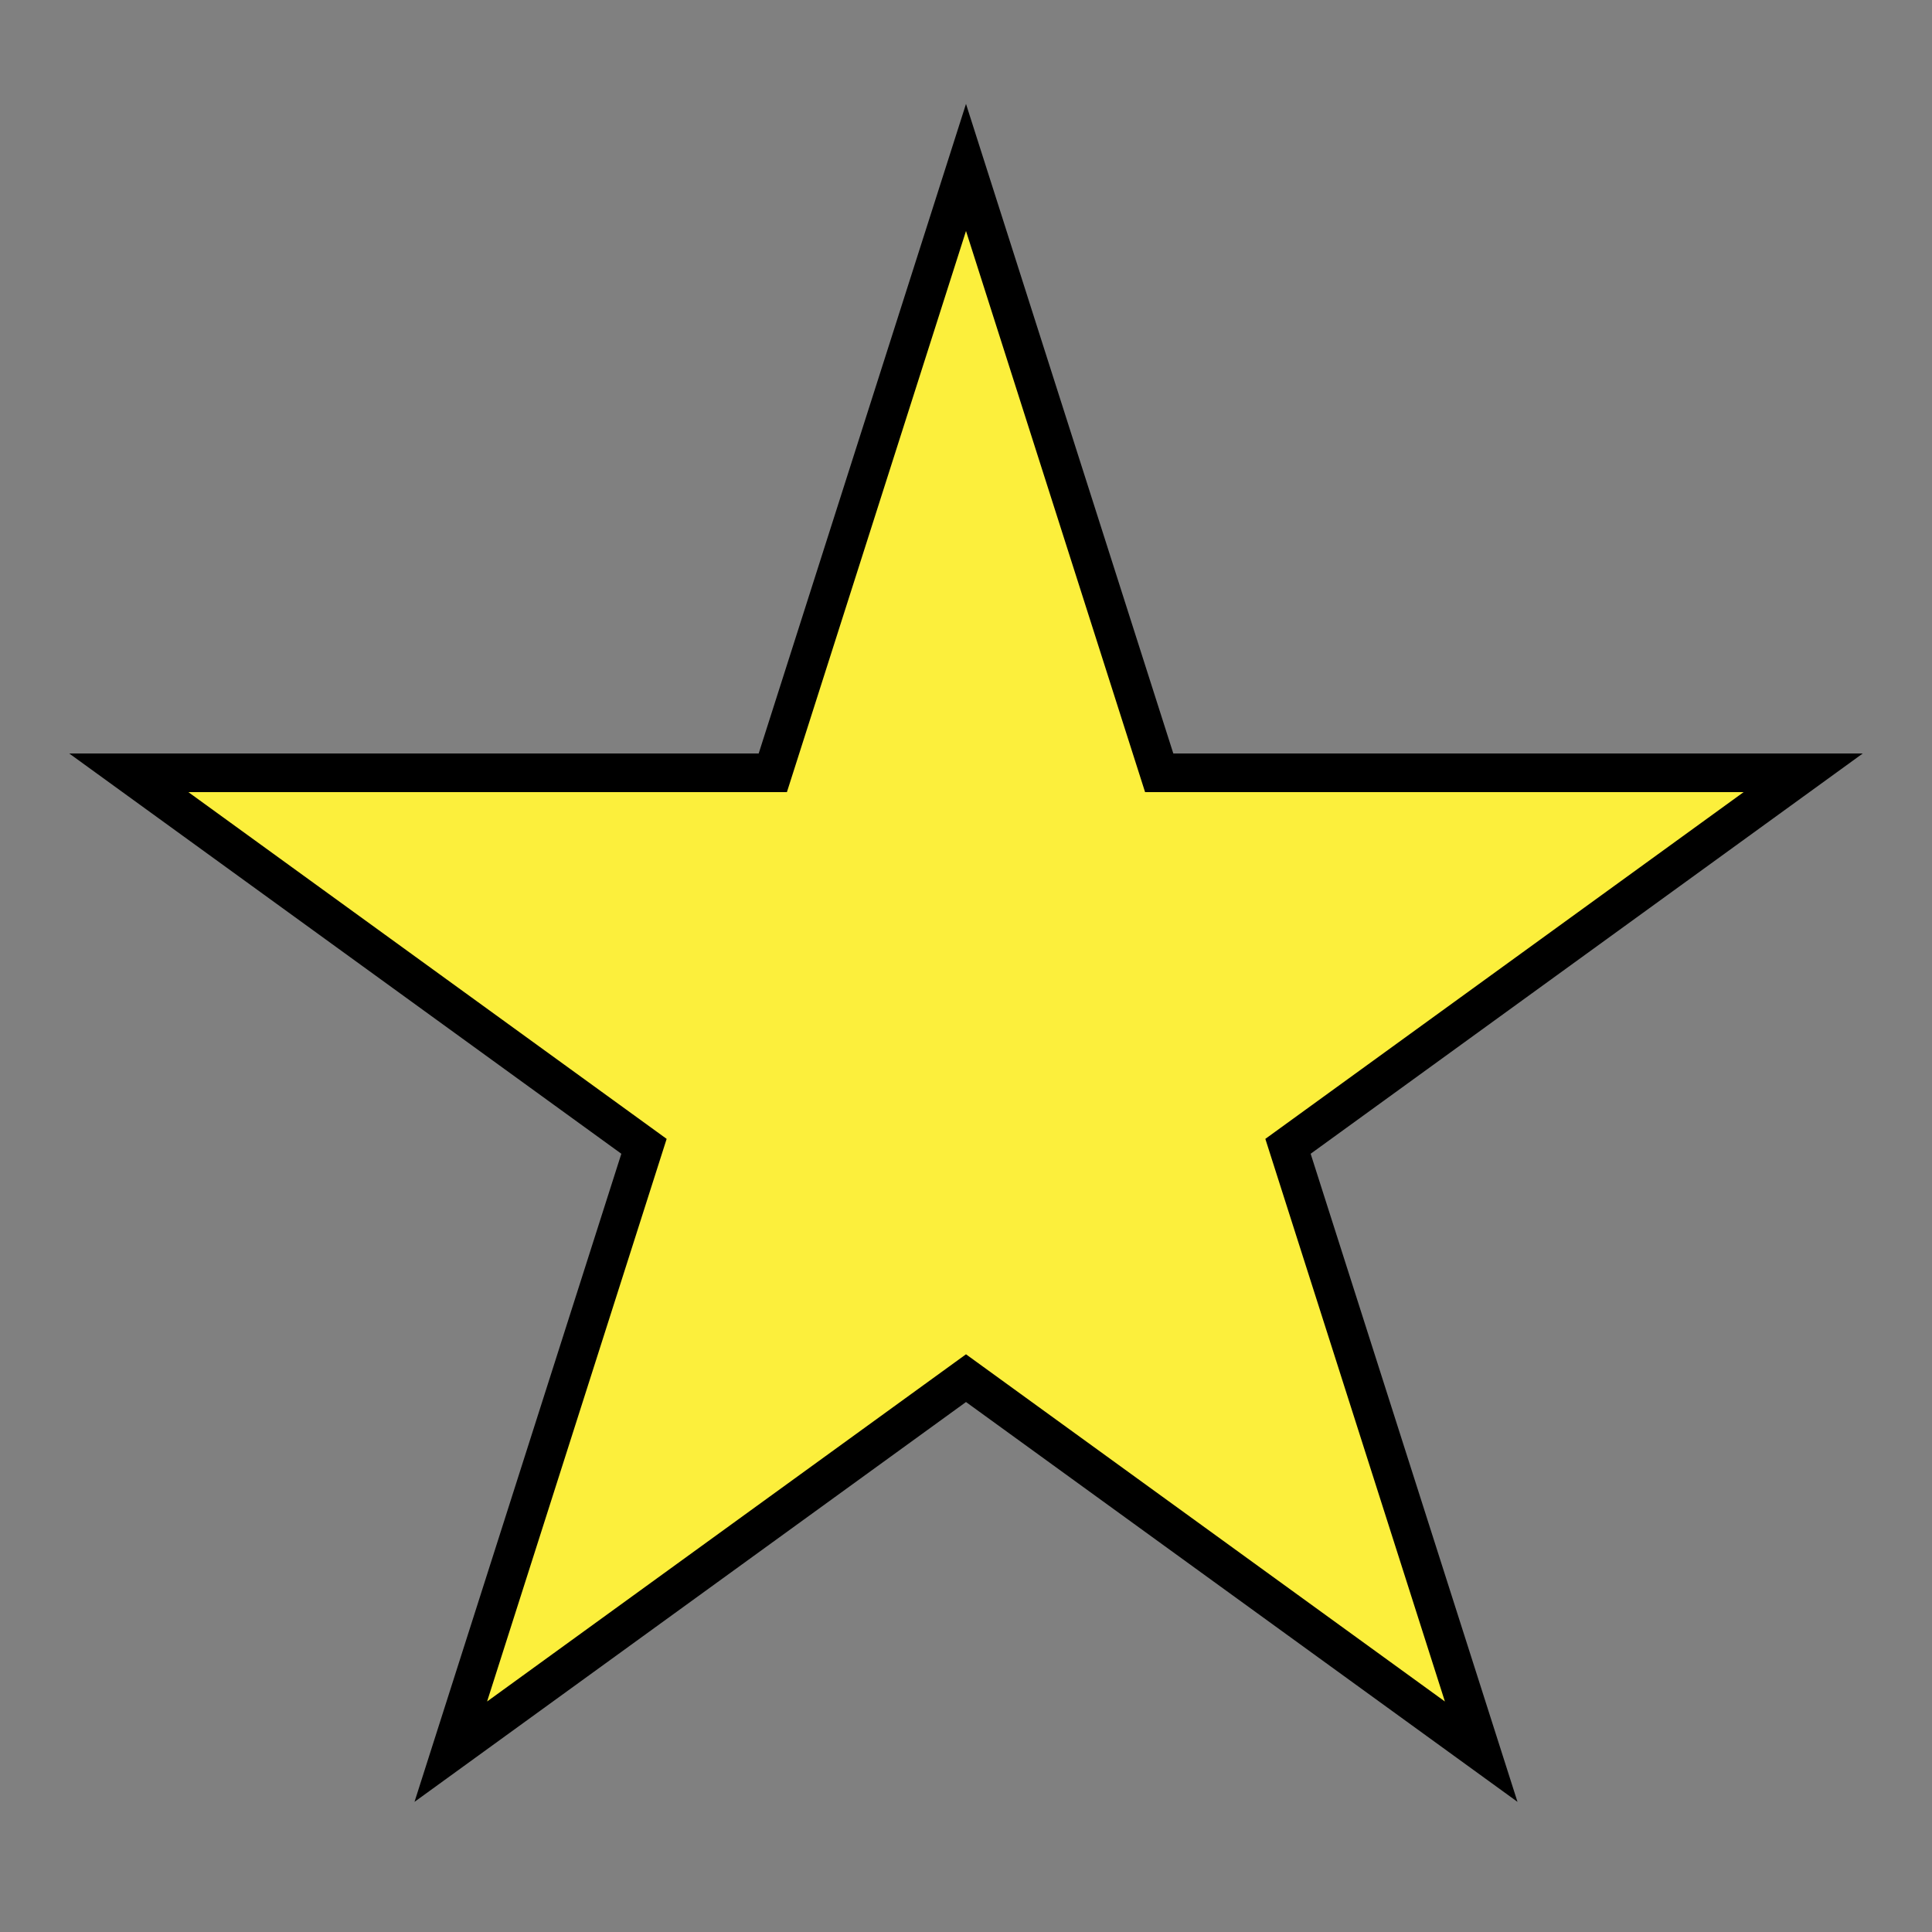 <?xml version="1.0"?>
<svg xmlns="http://www.w3.org/2000/svg" width="150" height="150">
<rect width="100%" height="100%" fill="#808080" stroke="none"/>
<path fill="#FCEF3C" stroke="#000" stroke-width="3" d="m75,13
15,47 h50l-40,29 15,47-40-29-40,29 15-47-40-29 h50z"/> 
</svg>